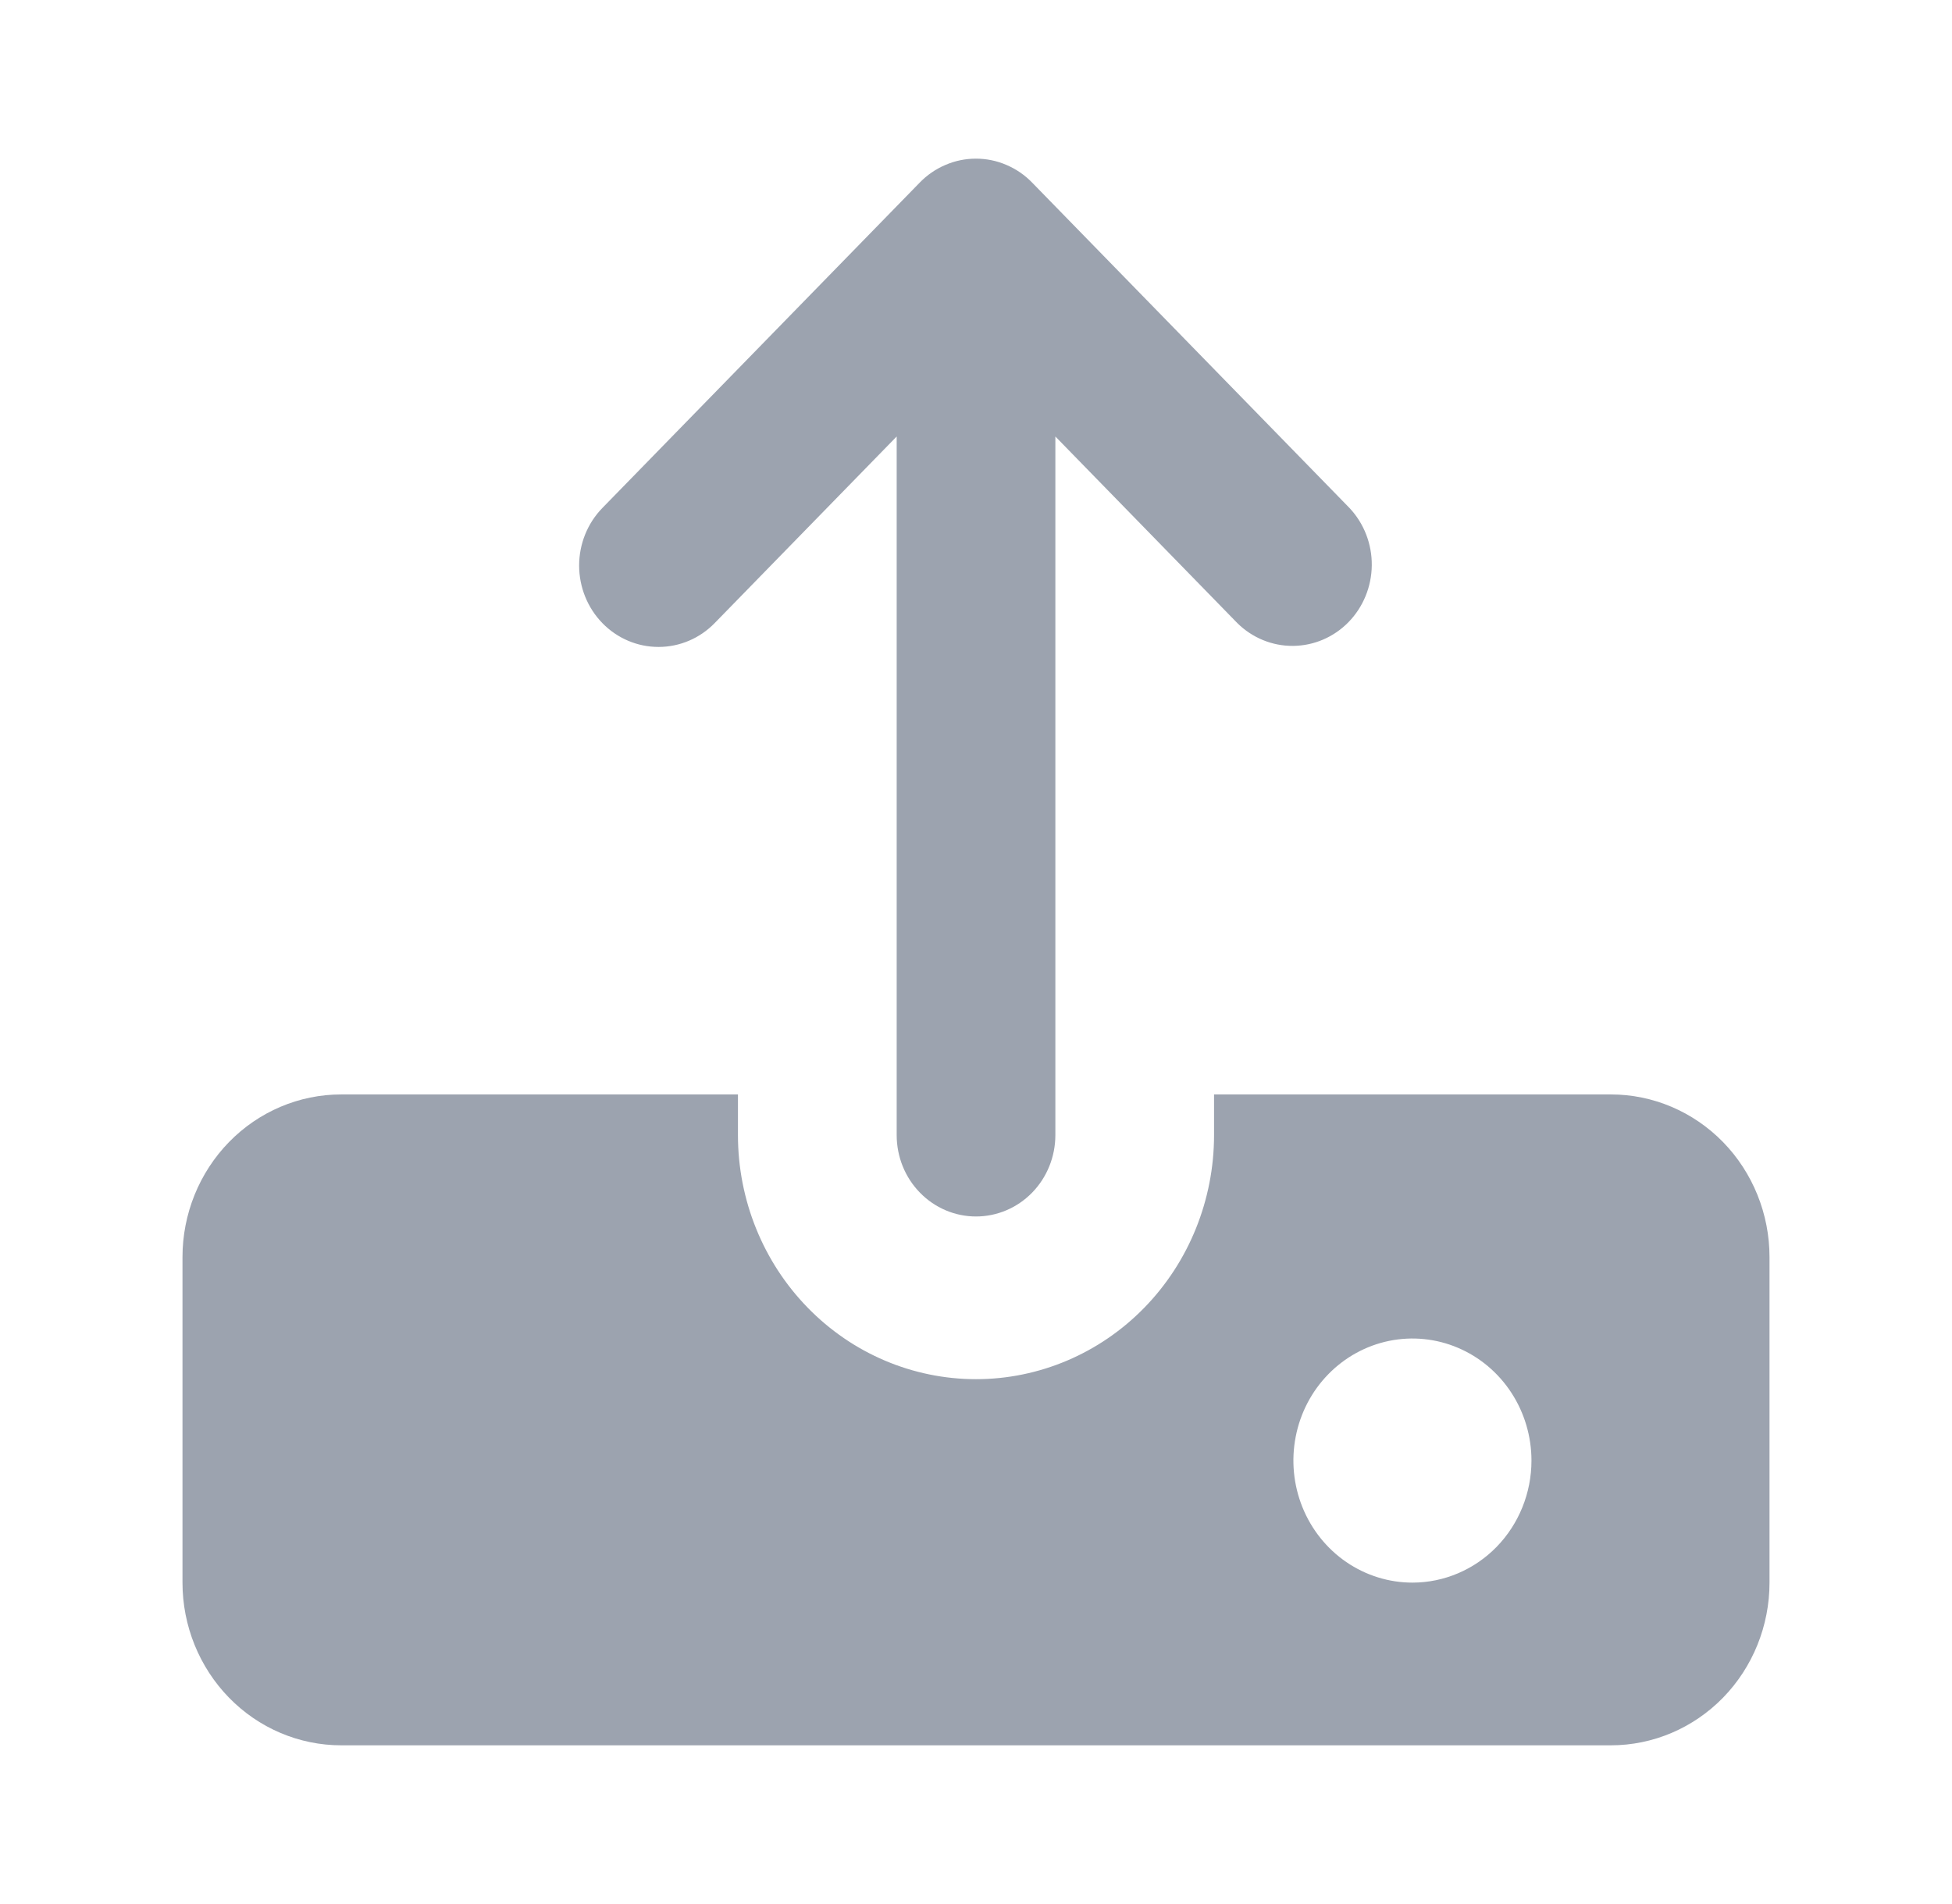   <svg
            xmlns="http://www.w3.org/2000/svg"
            width="41"
            height="40"
            viewBox="0 0 41 40"
            fill="none"
          >
            <path
              d="M28.345 10.672L21.678 3.835C21.524 3.676 21.34 3.55 21.137 3.464C20.935 3.377 20.718 3.333 20.498 3.333C20.279 3.333 20.062 3.377 19.86 3.464C19.657 3.55 19.473 3.676 19.319 3.835L12.652 10.672C12.339 10.993 12.164 11.429 12.164 11.882C12.165 12.336 12.341 12.771 12.653 13.091C12.966 13.412 13.391 13.592 13.833 13.591C14.275 13.591 14.699 13.411 15.012 13.089L18.834 9.17V23.846C18.834 24.3 19.009 24.735 19.322 25.055C19.634 25.376 20.058 25.556 20.5 25.556C20.942 25.556 21.366 25.376 21.679 25.055C21.991 24.735 22.167 24.3 22.167 23.846V9.17L25.988 13.089C26.303 13.401 26.724 13.573 27.161 13.569C27.598 13.565 28.016 13.386 28.325 13.069C28.634 12.752 28.809 12.323 28.813 11.875C28.817 11.427 28.649 10.995 28.345 10.672Z"
              fill="#9CA3AF"
            />
            <path
              d="M33.834 22.992H25.5V23.846C25.5 25.206 24.973 26.511 24.036 27.472C23.098 28.434 21.826 28.974 20.5 28.974C19.174 28.974 17.902 28.434 16.965 27.472C16.027 26.511 15.5 25.206 15.5 23.846V22.992H7.167C6.283 22.992 5.435 23.352 4.81 23.993C4.185 24.634 3.833 25.504 3.833 26.41V33.248C3.833 34.154 4.185 35.024 4.81 35.665C5.435 36.306 6.283 36.666 7.167 36.666H33.834C34.718 36.666 35.565 36.306 36.191 35.665C36.816 35.024 37.167 34.154 37.167 33.248V26.41C37.167 25.504 36.816 24.634 36.191 23.993C35.565 23.352 34.718 22.992 33.834 22.992ZM29.667 33.248C29.172 33.248 28.689 33.097 28.278 32.816C27.867 32.534 27.546 32.133 27.357 31.665C27.168 31.196 27.118 30.681 27.215 30.183C27.311 29.686 27.549 29.229 27.899 28.871C28.249 28.512 28.694 28.268 29.179 28.169C29.664 28.07 30.167 28.121 30.623 28.315C31.08 28.509 31.471 28.838 31.745 29.259C32.02 29.681 32.167 30.177 32.167 30.684C32.167 31.364 31.903 32.016 31.435 32.497C30.966 32.977 30.33 33.248 29.667 33.248Z"
              fill="#9CA3AF"
            />
          </svg>
